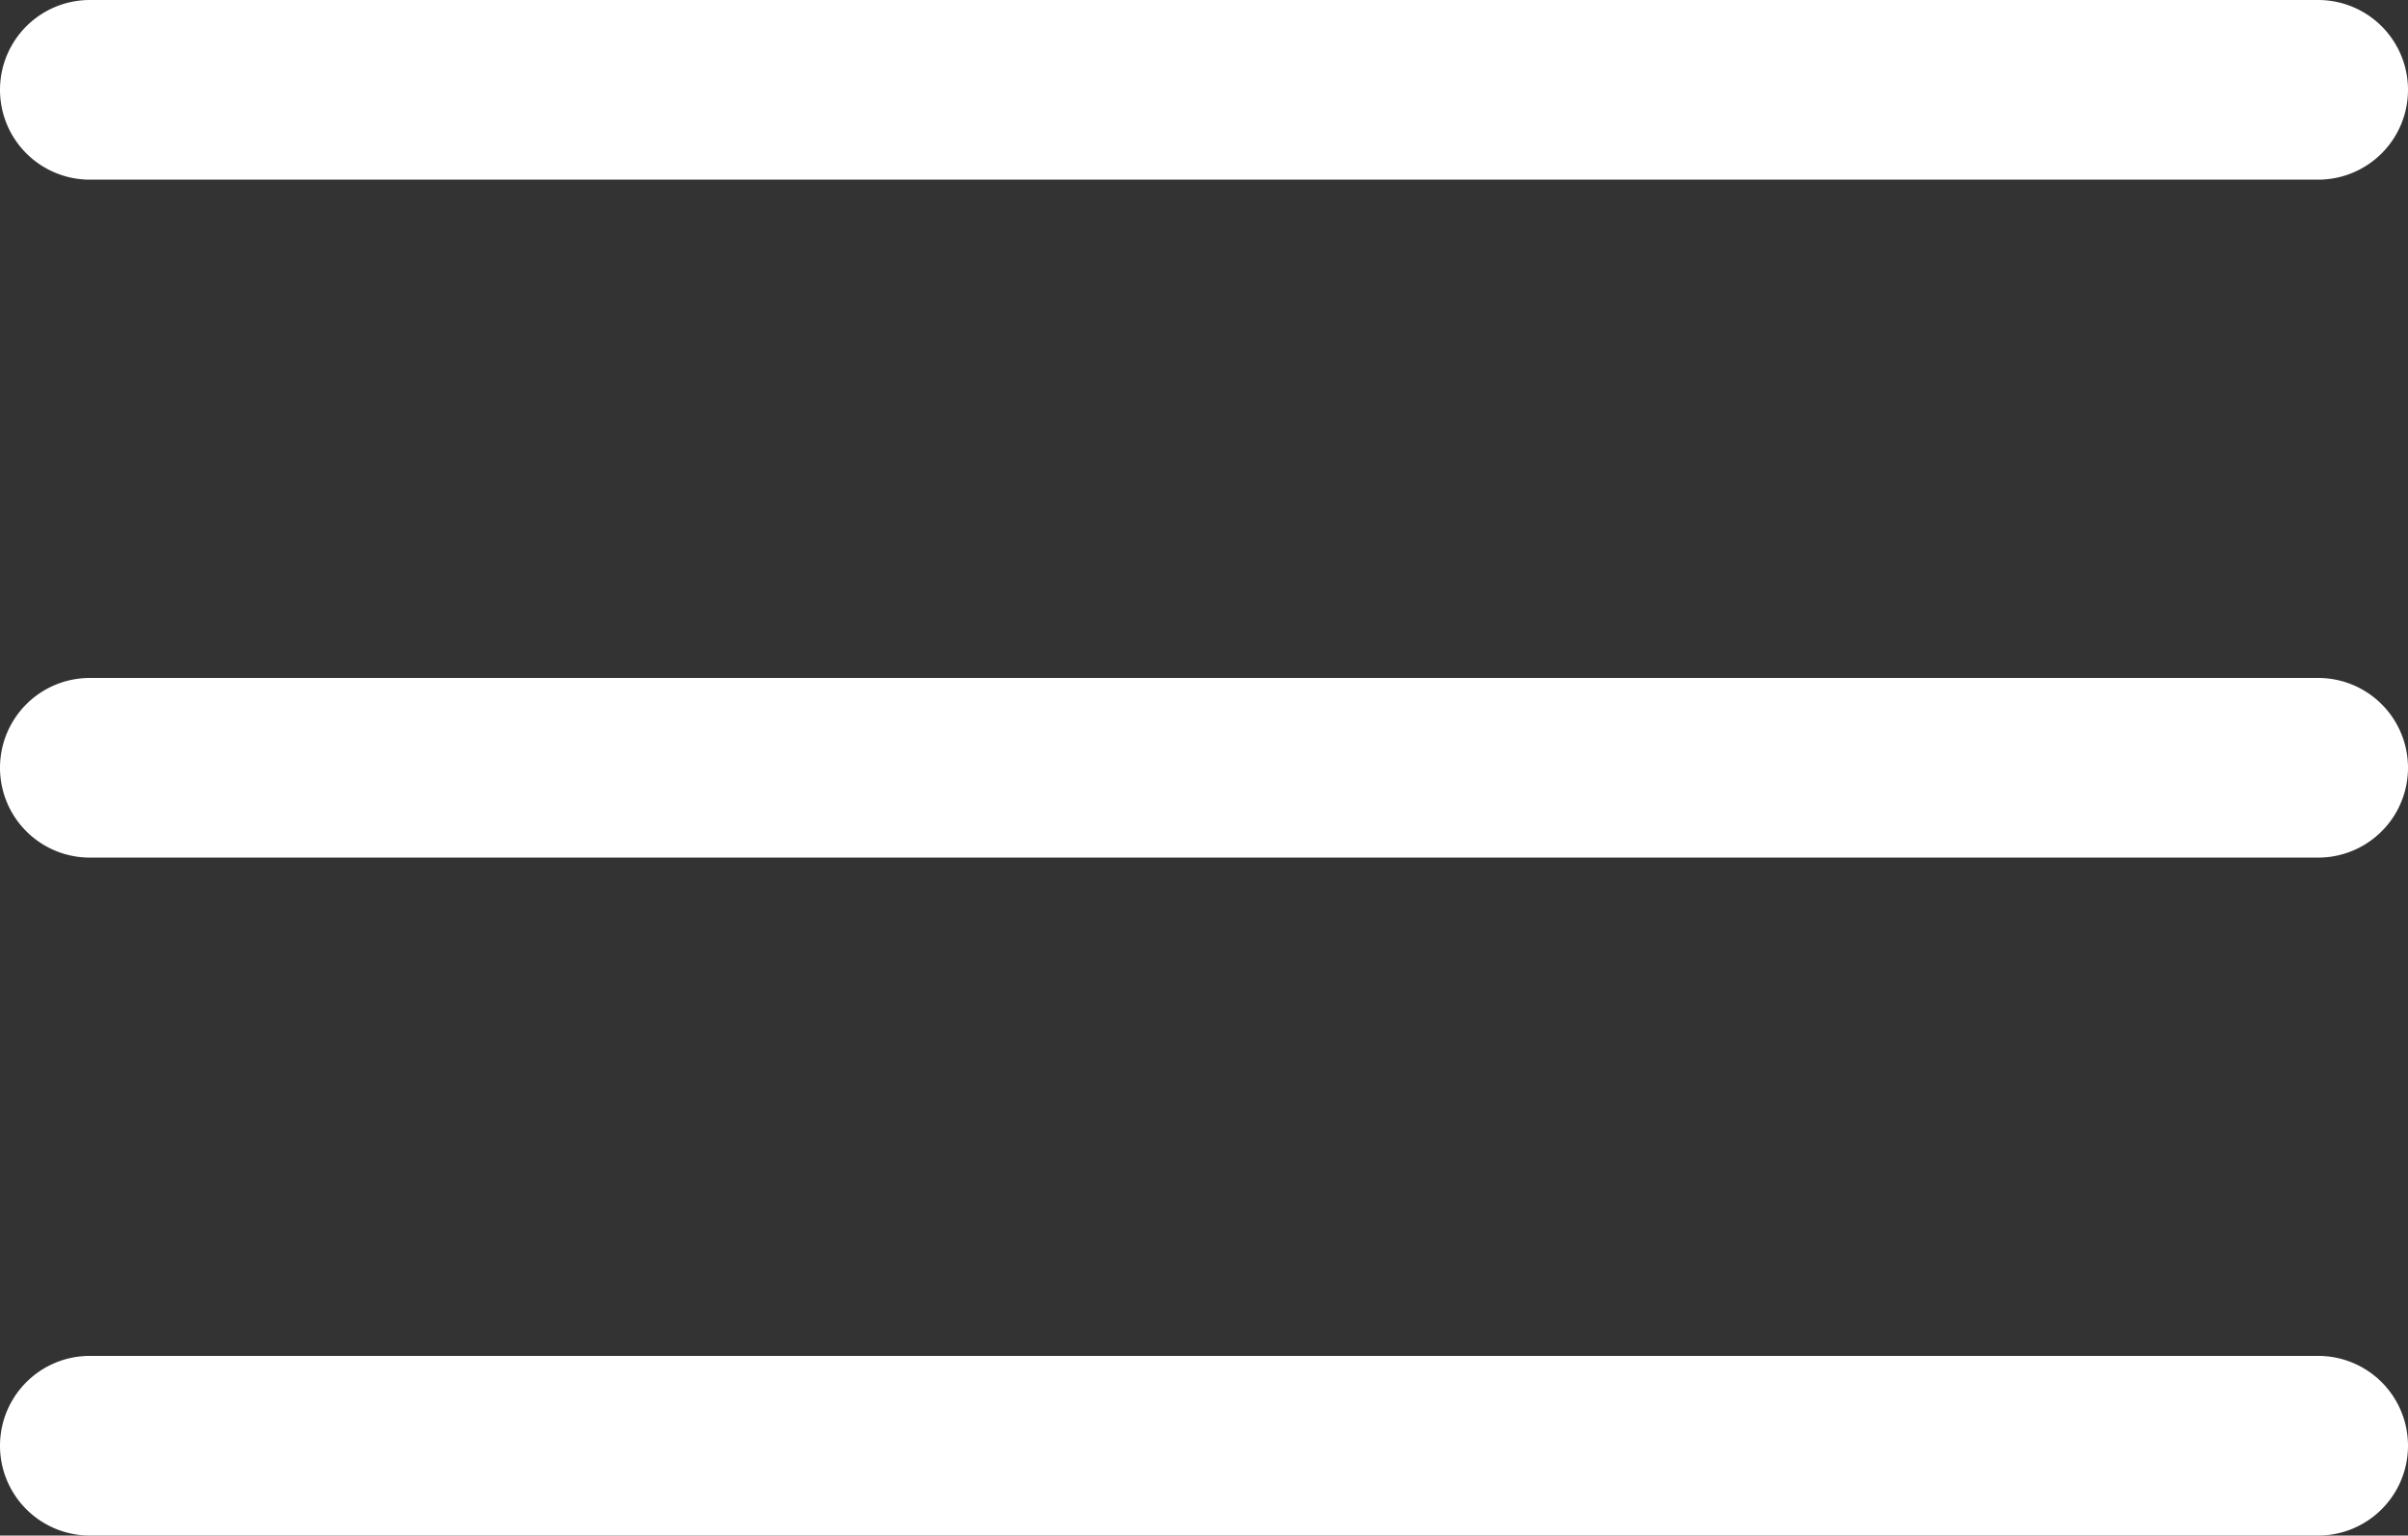 <svg id="_1" data-name="1" xmlns="http://www.w3.org/2000/svg" width="21.95" height="14" viewBox="0 0 21.95 14">
  <rect x="0" y="0" width="21.95" height="14" fill="#333333" stroke="none"/>
  <path id="Caminho_1448" data-name="Caminho 1448" d="M75.261,138.158H54.949a.819.819,0,0,1,0-1.638H75.261a.819.819,0,1,1,0,1.638Z" transform="translate(-54.13 -136.52)" fill="#fff"/>
  <path id="Caminho_1449" data-name="Caminho 1449" d="M75.261,251.358H54.949a.819.819,0,0,1,0-1.638H75.261a.819.819,0,1,1,0,1.638Z" transform="translate(-54.13 -243.539)" fill="#fff"/>
  <path id="Caminho_1450" data-name="Caminho 1450" d="M75.261,364.558H54.949a.819.819,0,0,1,0-1.638H75.261a.819.819,0,1,1,0,1.638Z" transform="translate(-54.13 -350.558)" fill="#fff"/>
</svg>
